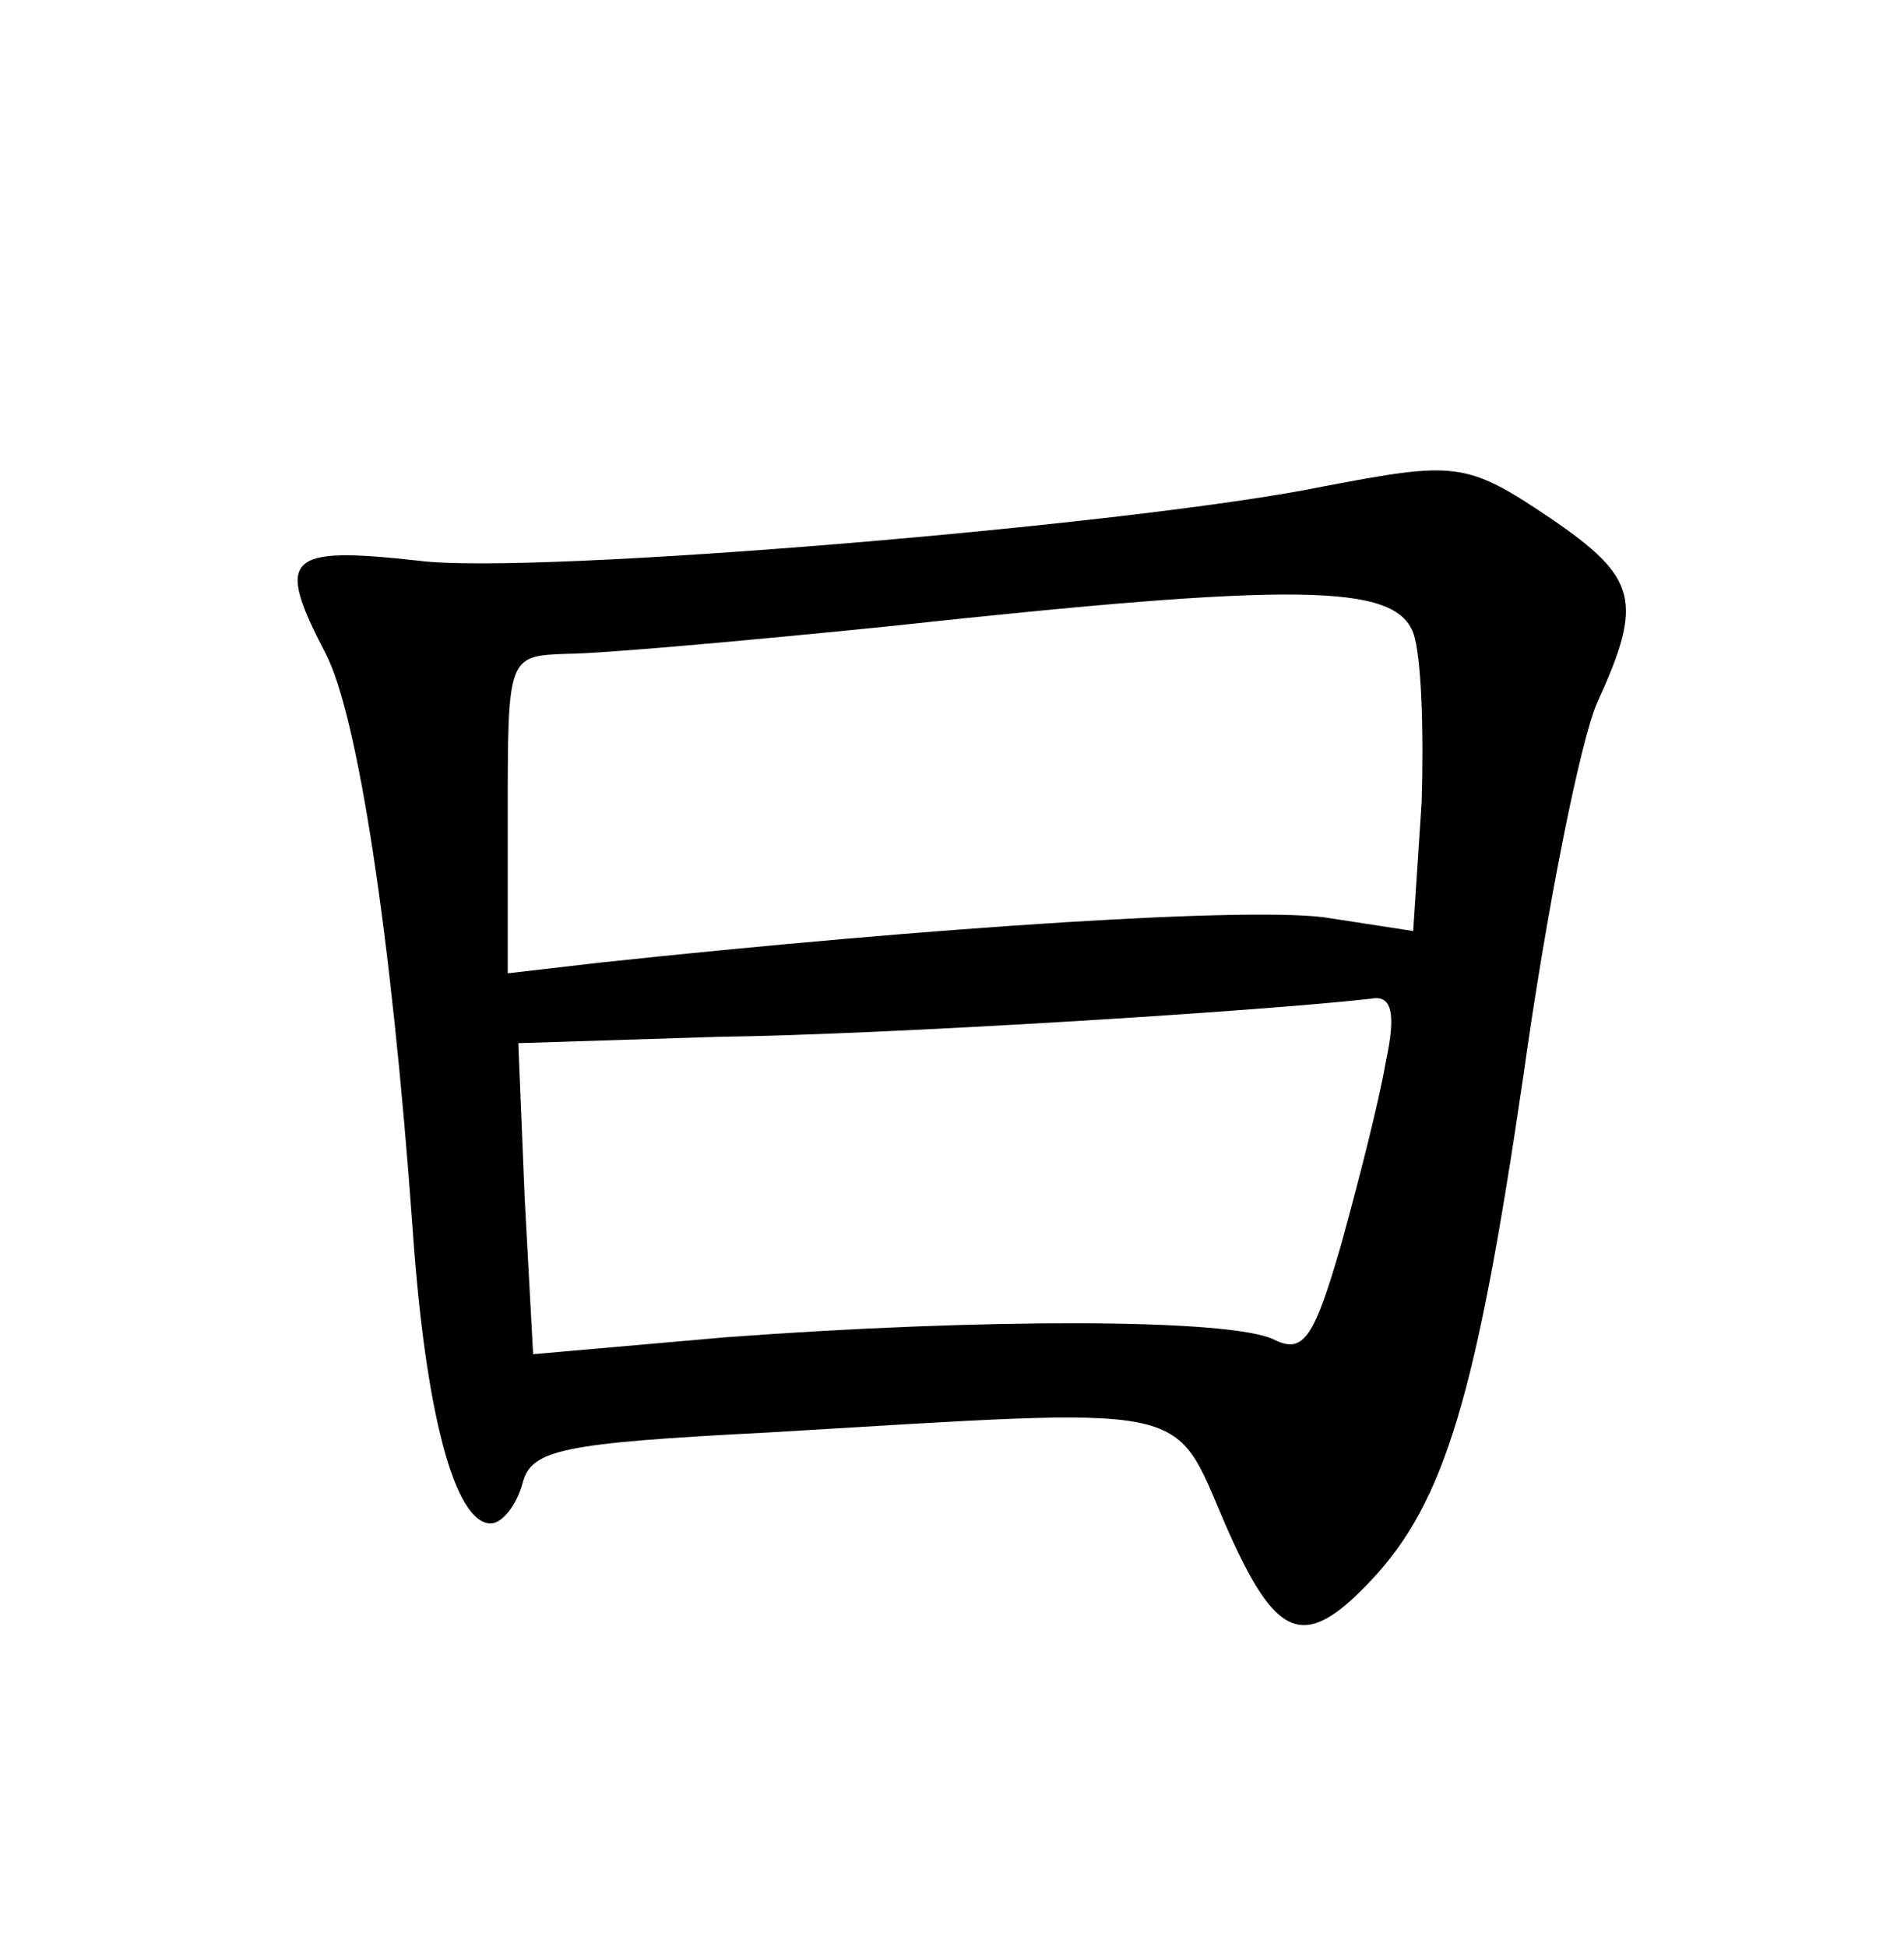 <?xml version="1.0" standalone="no"?>
<!DOCTYPE svg PUBLIC "-//W3C//DTD SVG 20010904//EN"
 "http://www.w3.org/TR/2001/REC-SVG-20010904/DTD/svg10.dtd">
<svg version="1.0" xmlns="http://www.w3.org/2000/svg"
 width="90pt" height="92pt" viewBox="0 0 90 92"
 preserveAspectRatio="xMidYMid meet">
<g transform="translate(0,92) scale(0.1,-0.1)"
fill="#000000" stroke="none">
<path d="M625 690 c-88 -18 -373 -42 -427 -35 -63 7 -68 2 -44 -44 15 -29 31
-132 41 -271 6 -88 20 -140 37 -140 5 0 12 8 15 19 4 16 19 19 116 24 203 12
191 15 216 -43 24 -55 37 -61 69 -27 35 37 50 88 72 238 11 79 27 159 35 177
22 48 19 59 -22 87 -40 27 -45 27 -108 15z m43 -69 c4 -11 5 -47 4 -80 l-4
-61 -39 6 c-33 6 -187 -4 -346 -21 l-43 -5 0 75 c0 75 0 75 28 76 15 0 83 6
152 13 194 21 239 20 248 -3z m-13 -203 c-3 -18 -13 -57 -21 -86 -13 -45 -18
-52 -32 -45 -21 10 -138 10 -259 1 l-91 -8 -4 74 -3 73 95 3 c78 1 255 12 308
18 10 2 12 -7 7 -30z"/>
</g>
</svg>
